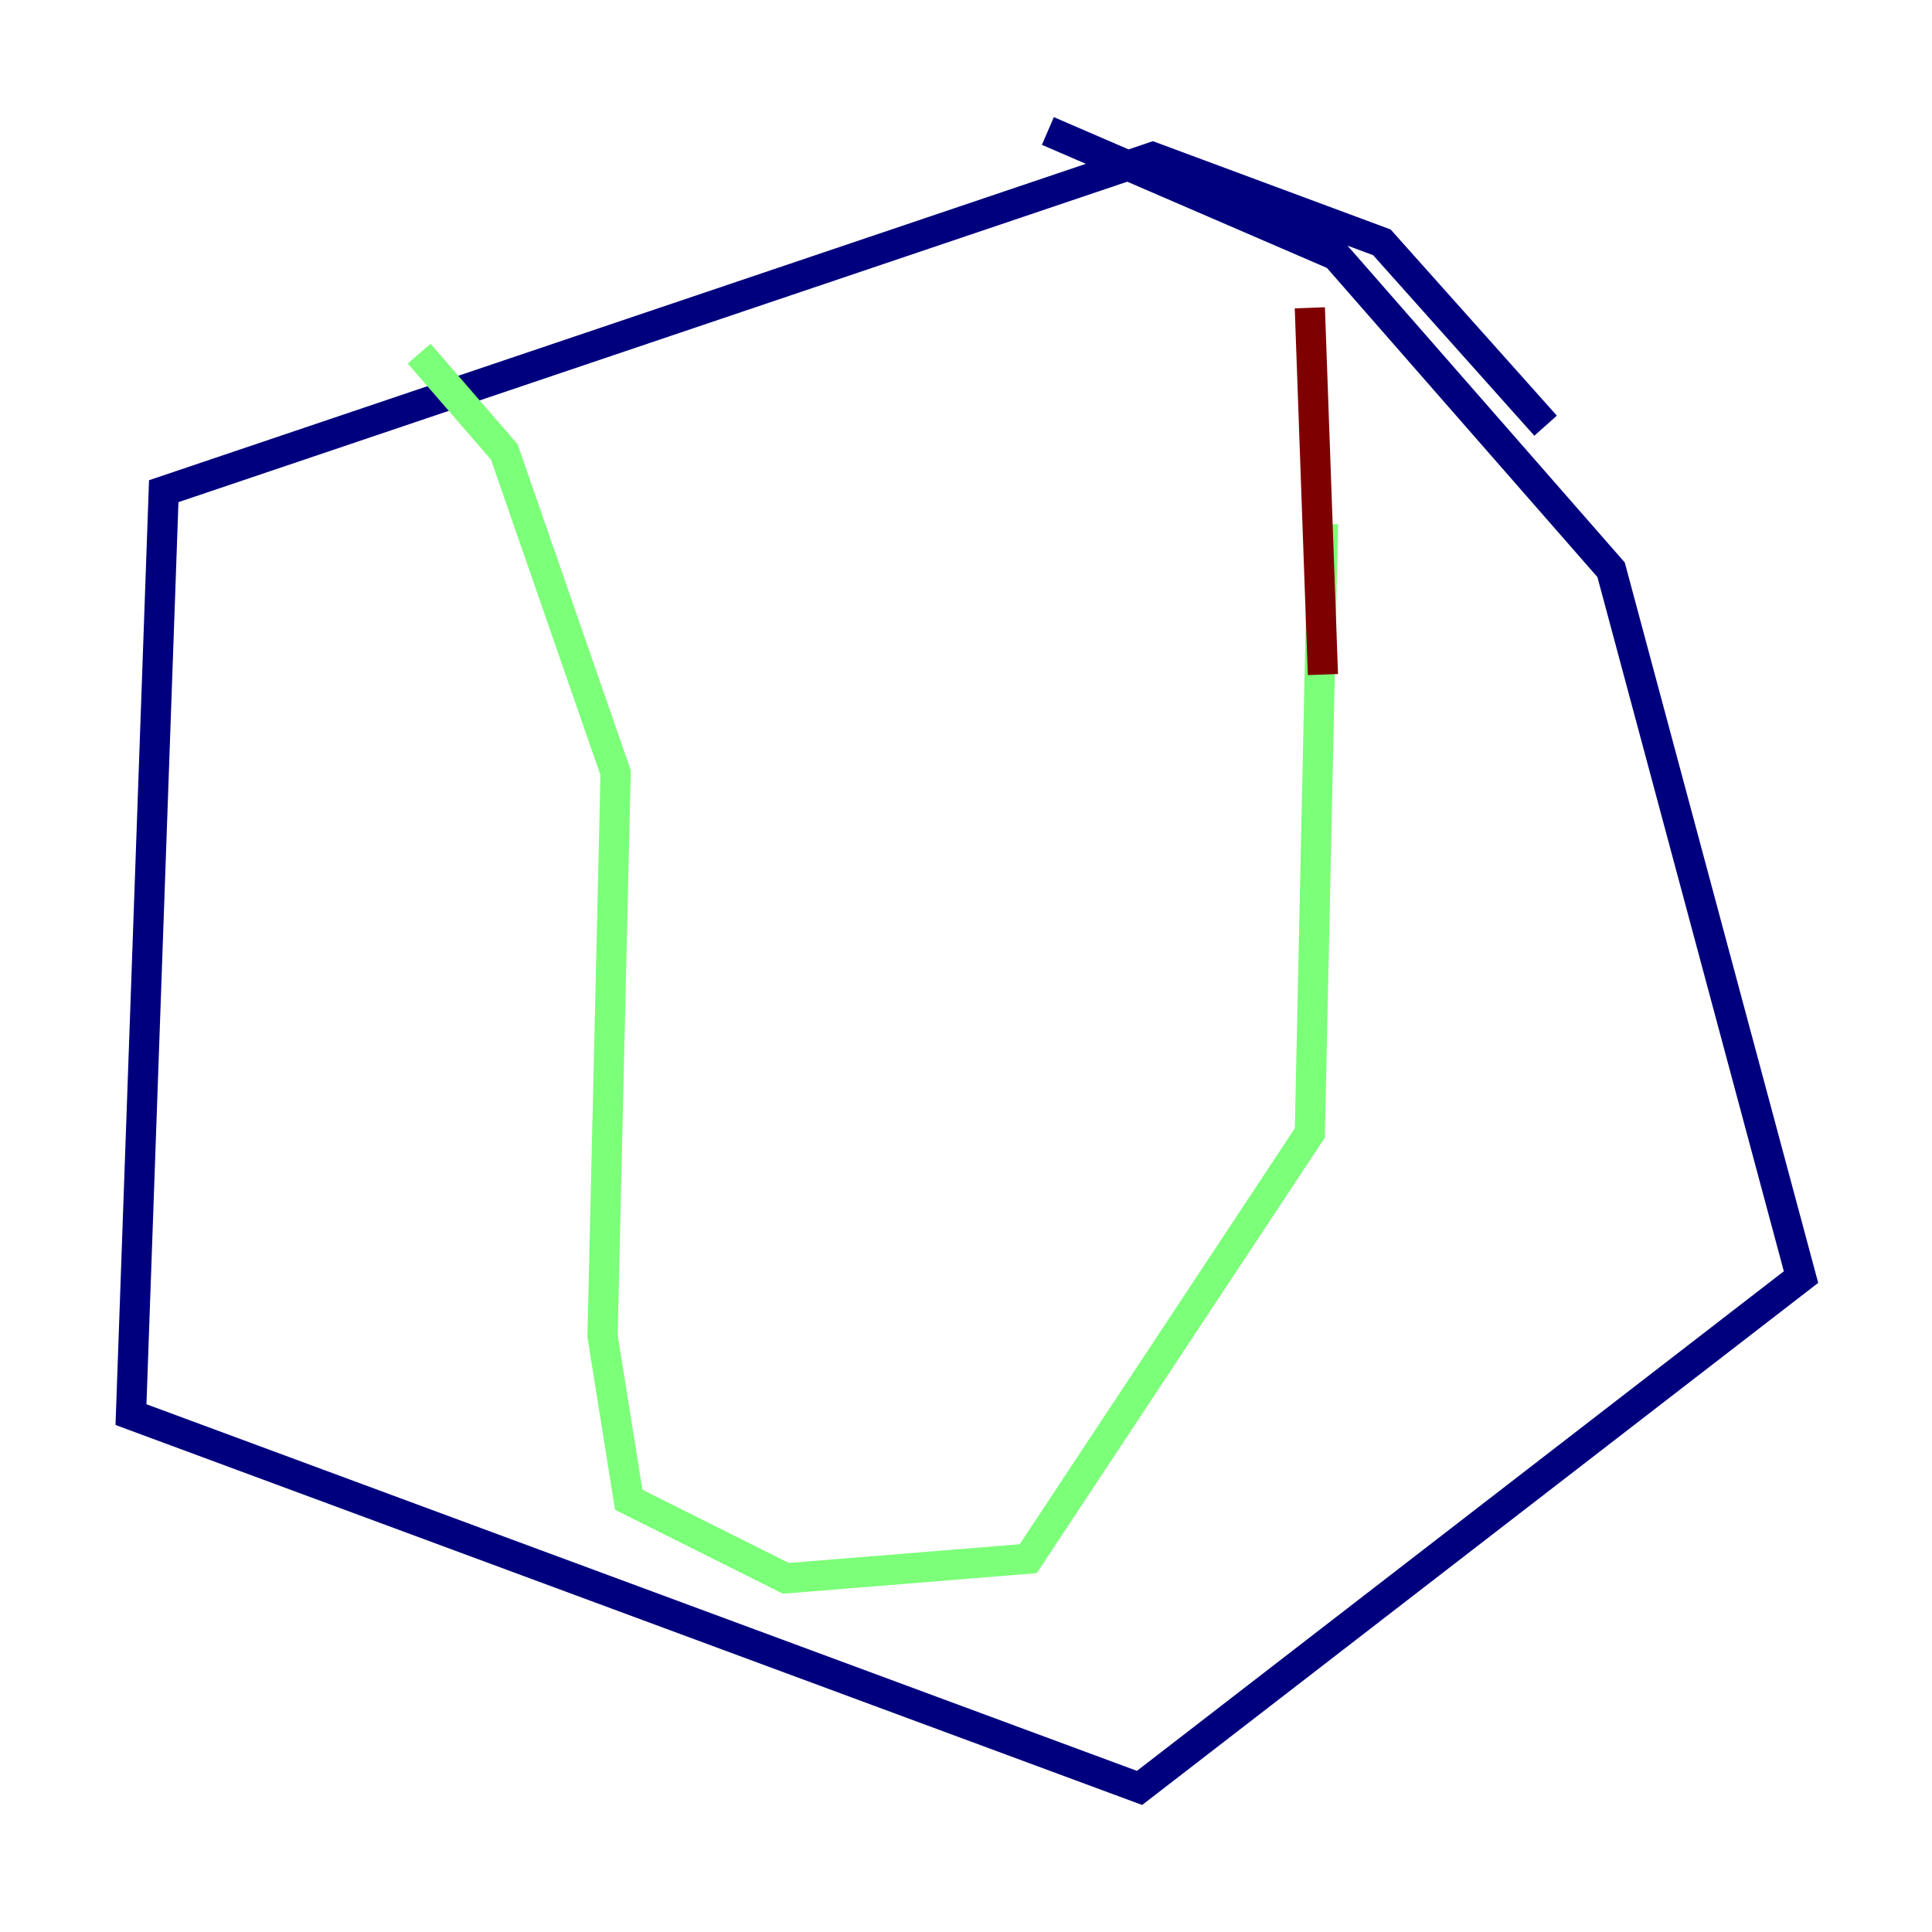 <?xml version="1.0" encoding="utf-8" ?>
<svg baseProfile="tiny" height="128" version="1.2" viewBox="0,0,128,128" width="128" xmlns="http://www.w3.org/2000/svg" xmlns:ev="http://www.w3.org/2001/xml-events" xmlns:xlink="http://www.w3.org/1999/xlink"><defs /><polyline fill="none" points="102.4,28.203 91.552,16.054 76.366,10.414 10.848,32.542 8.678,93.722 75.498,118.454 119.322,84.61 106.739,37.749 88.515,16.922 69.424,8.678" stroke="#00007f" stroke-width="2" /><polyline fill="none" points="27.77,23.43 33.41,29.939 40.786,51.2 39.919,88.515 41.654,99.363 52.068,104.57 68.122,103.268 86.78,75.064 87.647,34.712" stroke="#7cff79" stroke-width="2" /><polyline fill="none" points="87.647,44.691 86.78,20.393" stroke="#7f0000" stroke-width="2" /></svg>